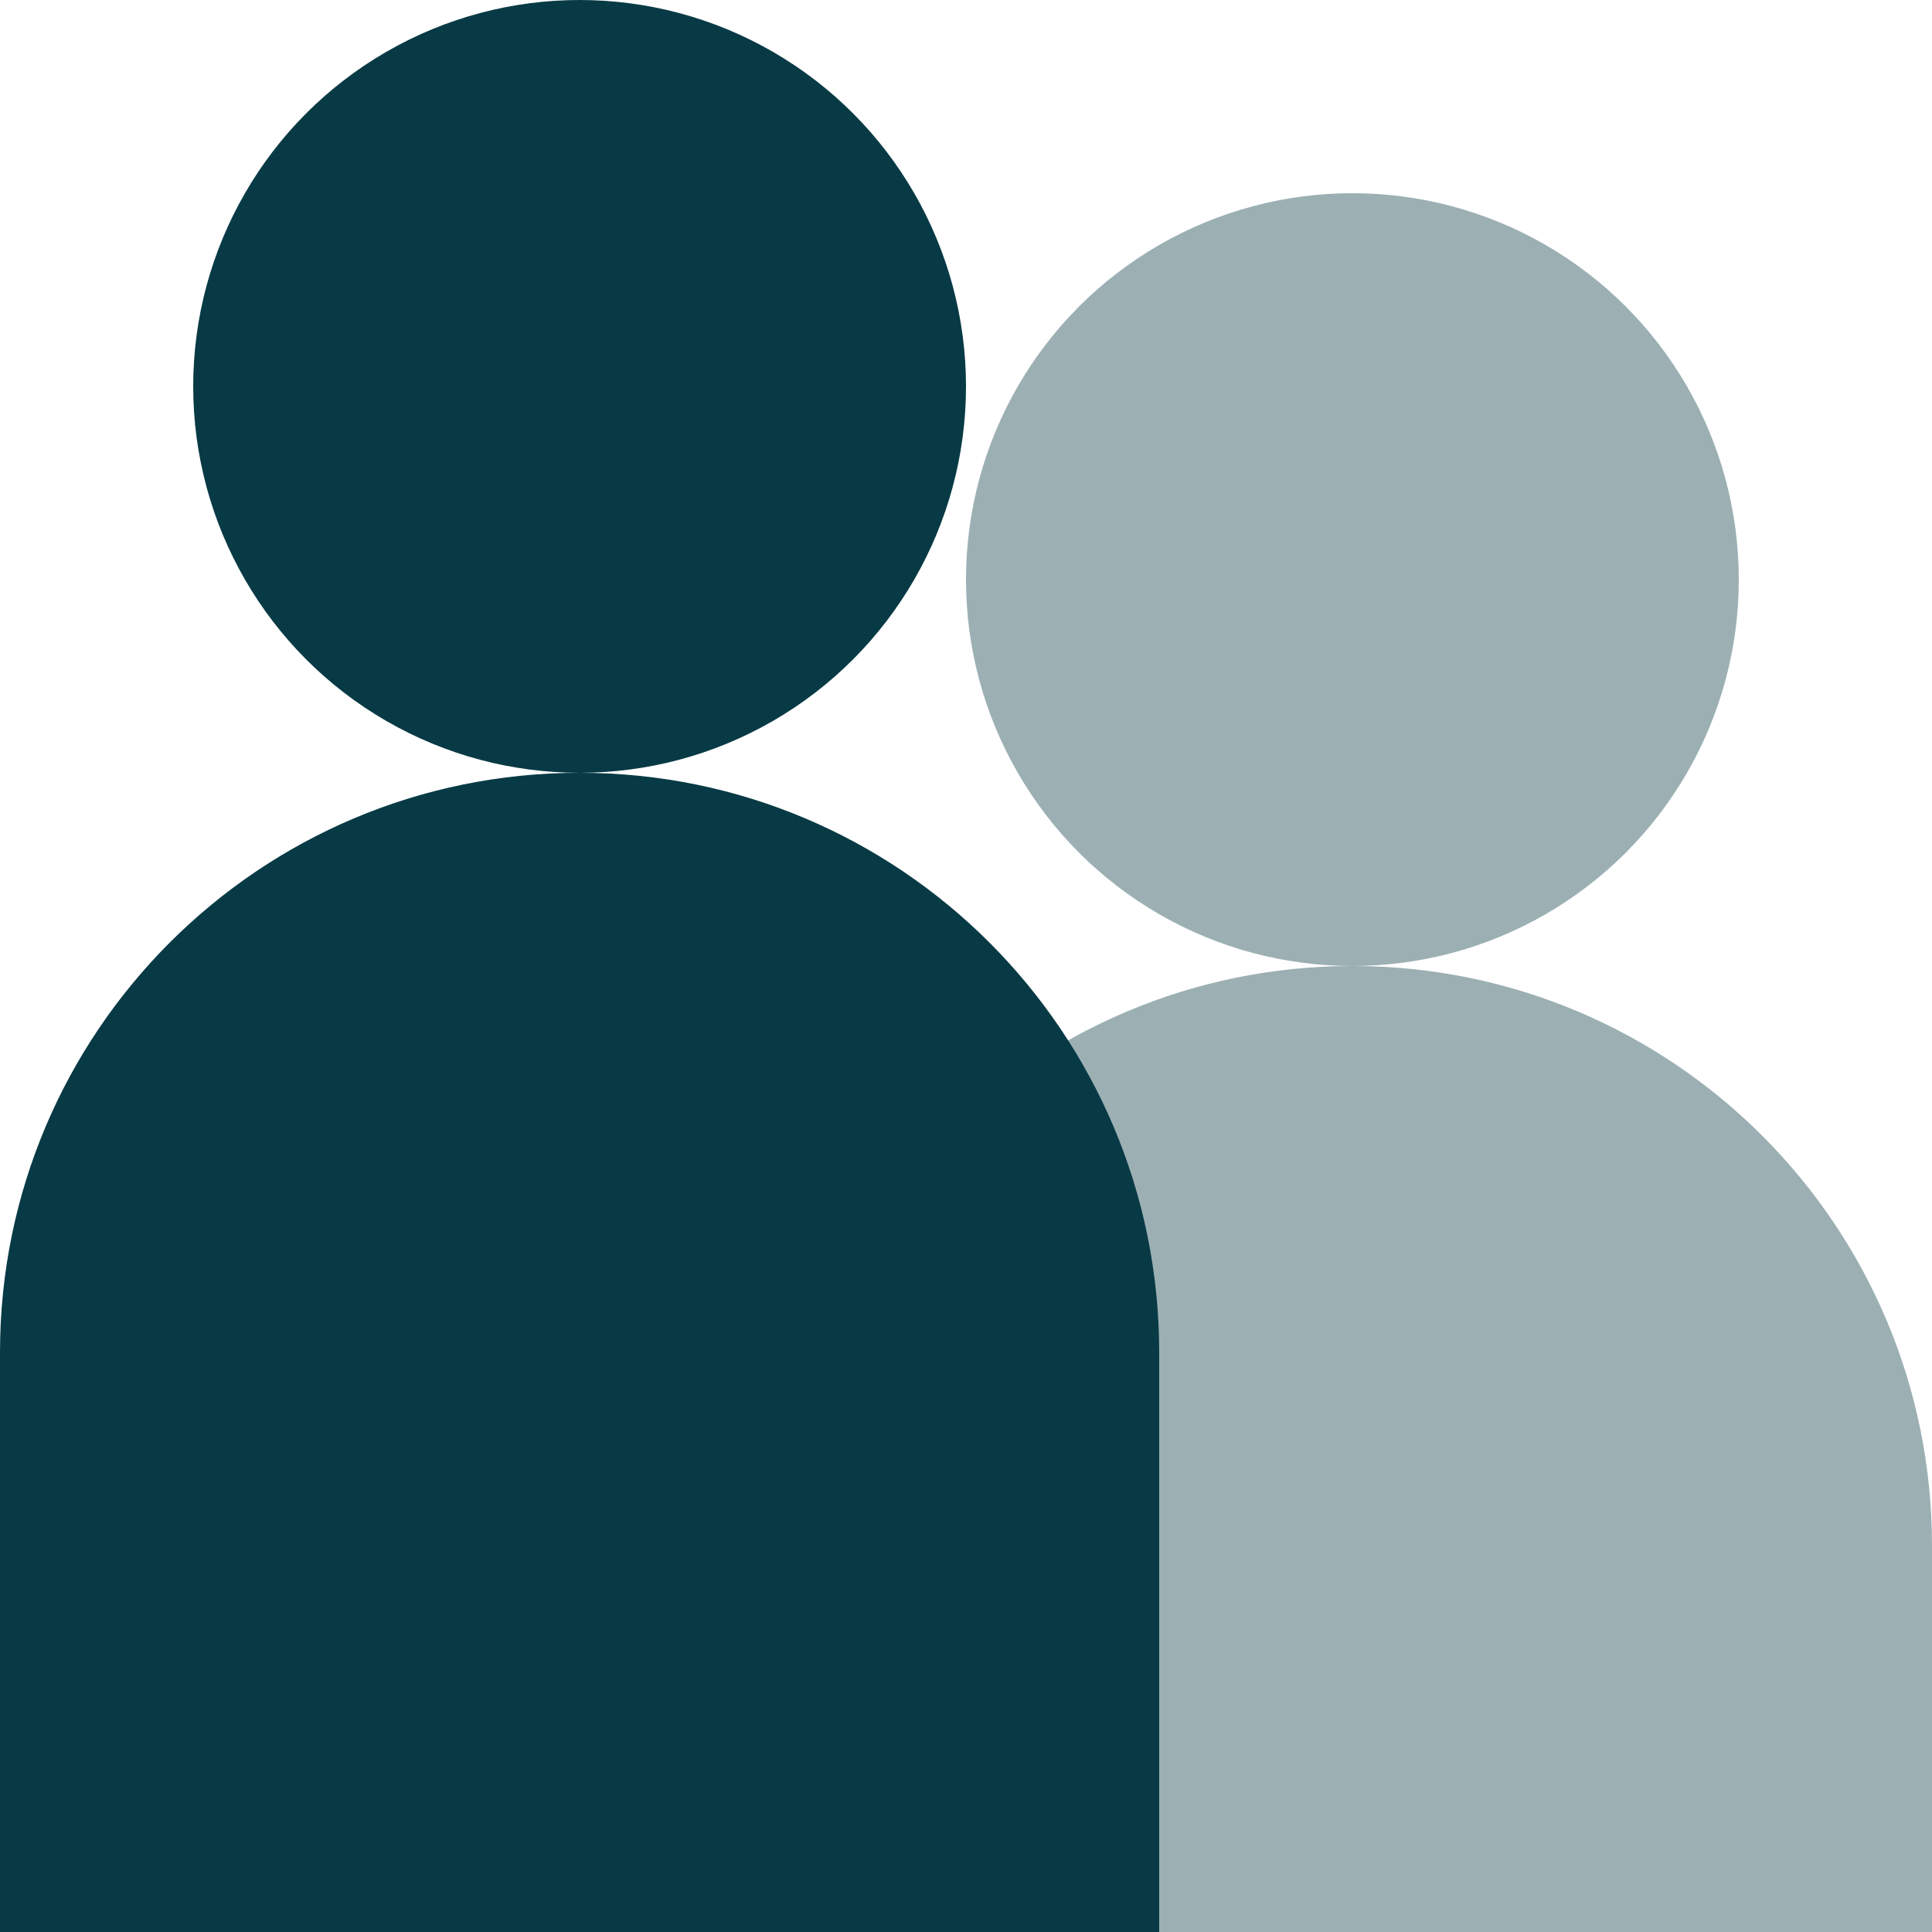<svg height="10" viewBox="0 0 10 10" width="10" xmlns="http://www.w3.org/2000/svg"><g fill="#083a45" fill-rule="evenodd" transform=""><circle cx="7" cy="3" fill-opacity=".402" r="2"/><path d="m7 5c1.657 0 3 1.343 3 3v2h-6v-2c0-1.657 1.343-3 3-3z" fill-opacity=".402"/><circle cx="3" cy="2" r="2"/><path d="m3 4c1.657 0 3 1.343 3 3v3h-6v-3c0-1.657 1.343-3 3-3z"/></g></svg>